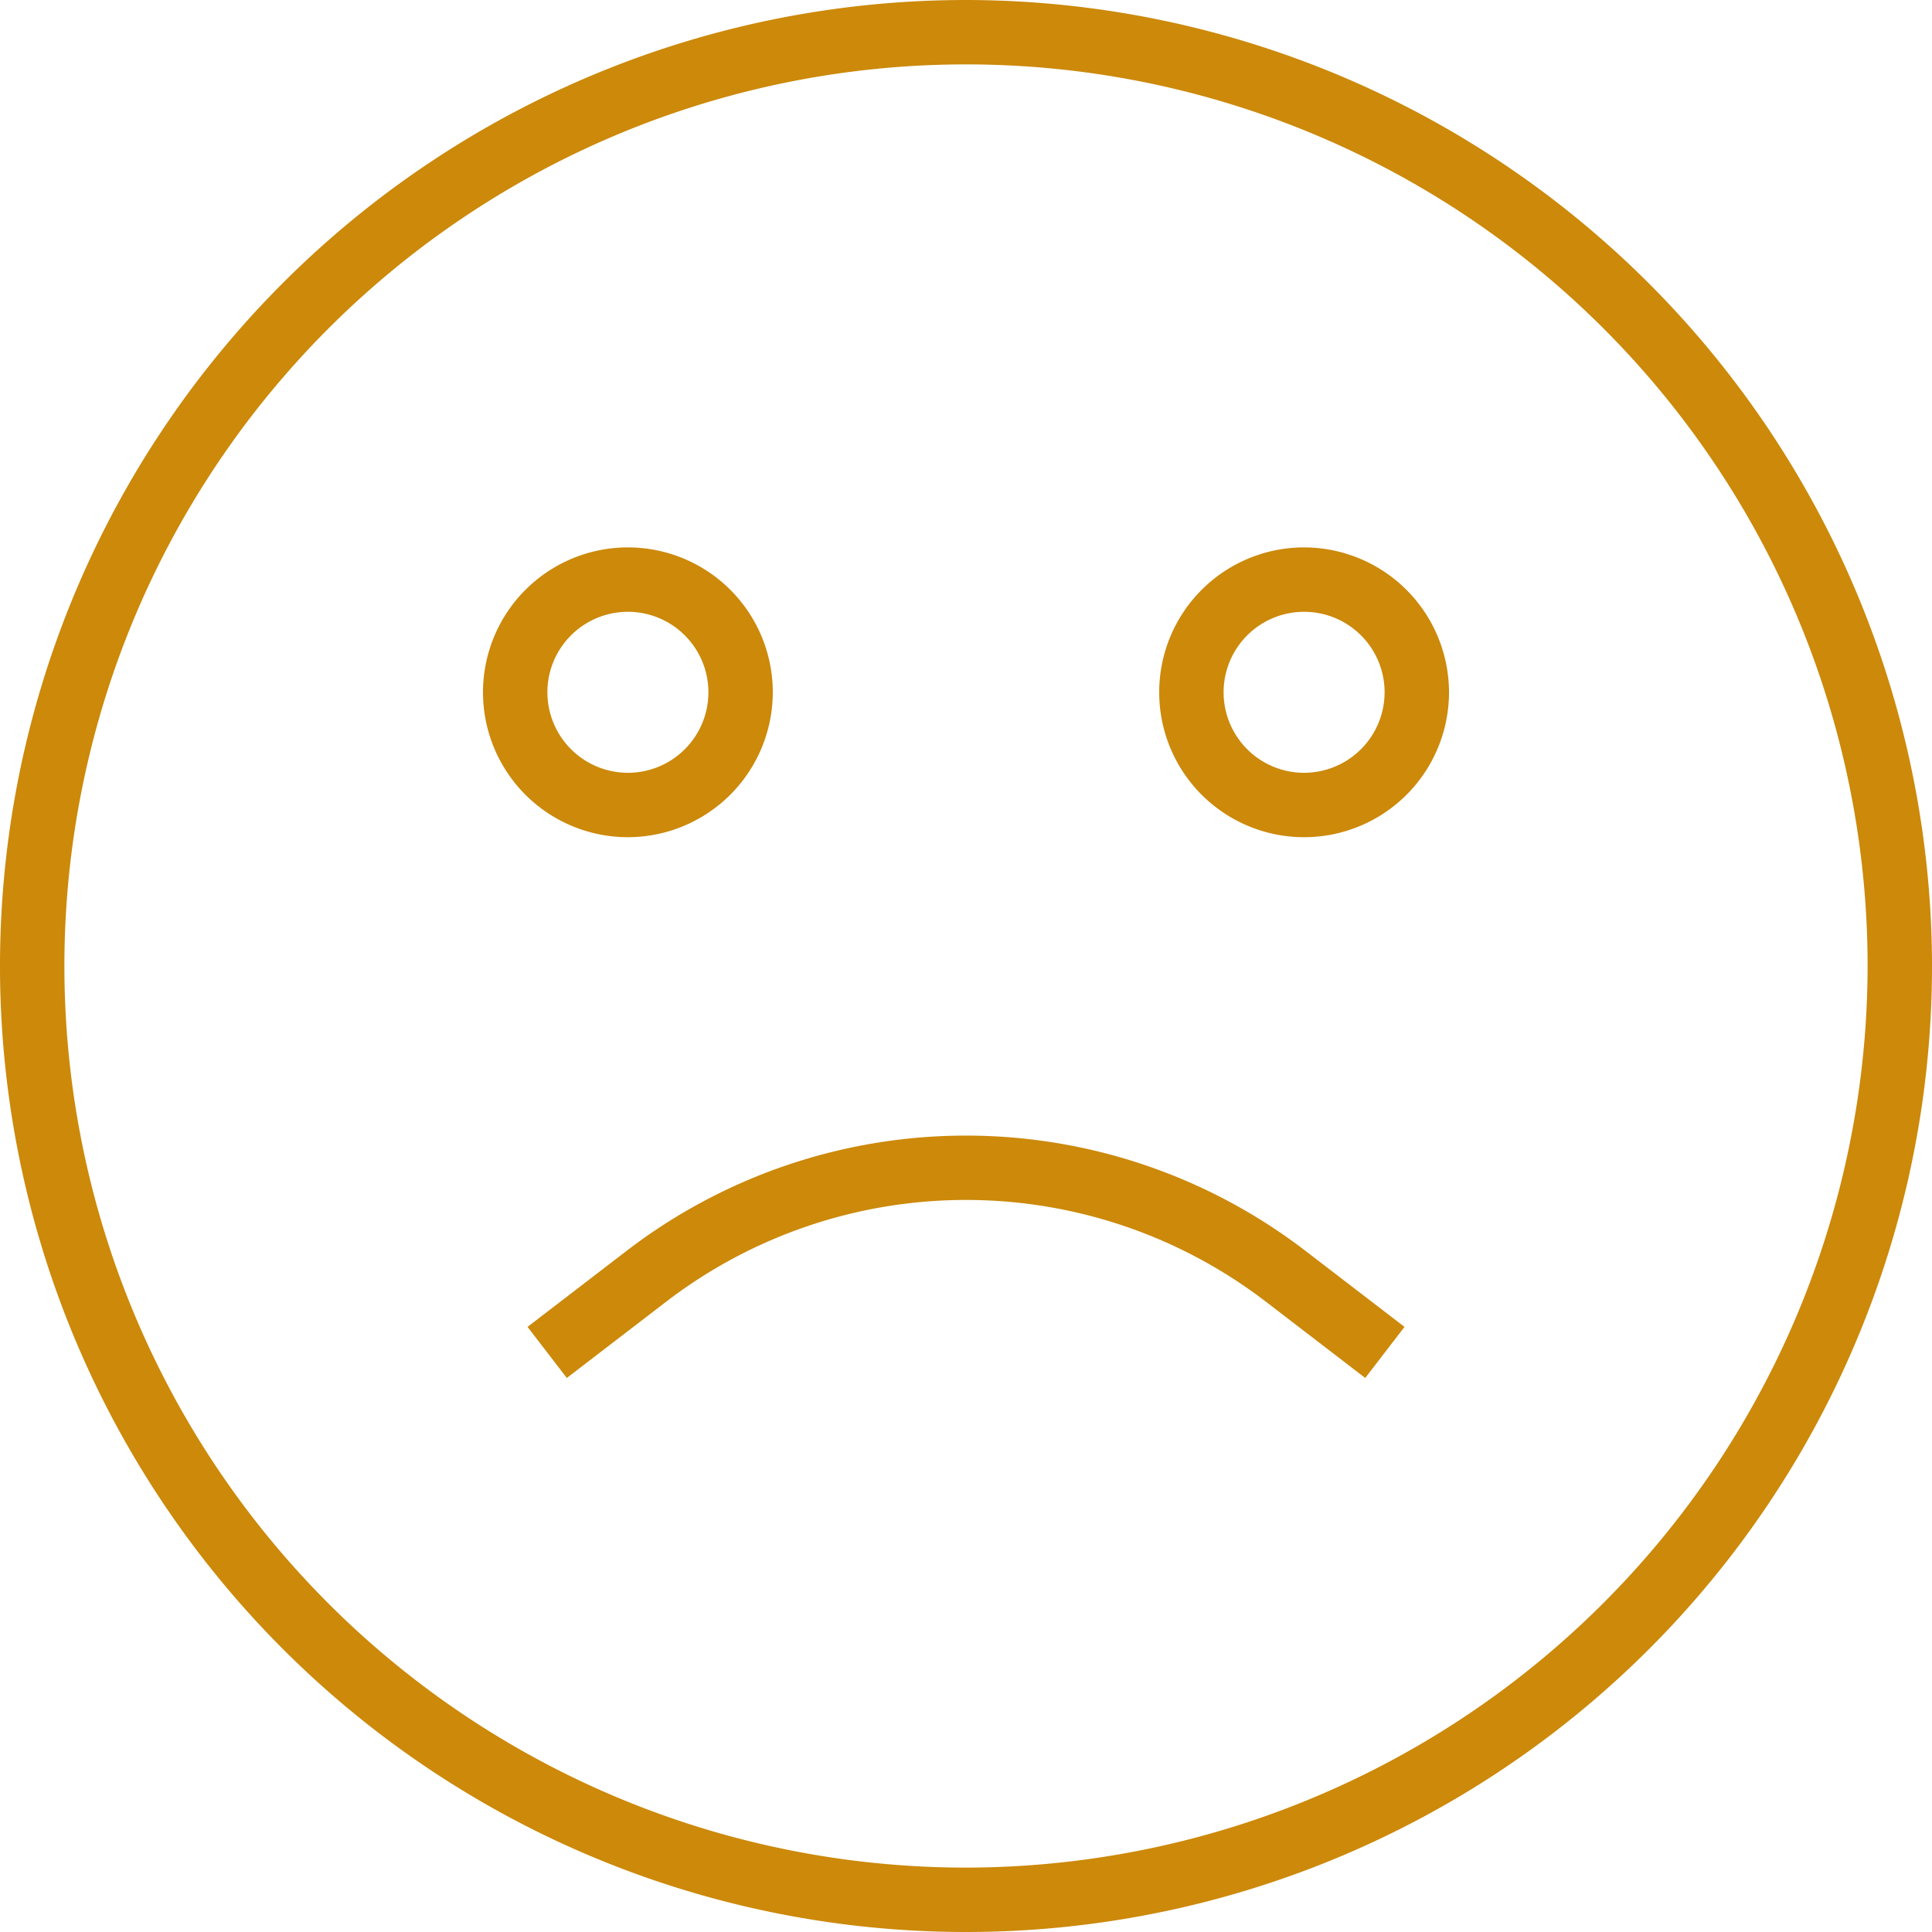 <svg xmlns="http://www.w3.org/2000/svg" viewBox="0 0 39 39">
  <defs>
    <style>
      .cls-1 {
        fill: #cc890a;
      }
    </style>
  </defs>
  <g id="Icon" transform="translate(-29)">
    <path id="Tracé_388" data-name="Tracé 388" class="cls-1" d="M30.85,30.925a2.925,2.925,0,1,0-2.925,2.925A2.929,2.929,0,0,0,30.85,30.925Zm-4.55,0a1.625,1.625,0,1,1,1.625,1.625A1.627,1.627,0,0,1,26.3,30.925Z" transform="translate(13.75 -16.95)"/>
    <path id="Tracé_389" data-name="Tracé 389" class="cls-1" d="M48.925,28a2.925,2.925,0,1,0,2.925,2.925A2.929,2.929,0,0,0,48.925,28Zm0,4.55a1.625,1.625,0,1,1,1.625-1.625A1.627,1.627,0,0,1,48.925,32.55Z" transform="translate(6.4 -16.95)"/>
    <path id="Tracé_390" data-name="Tracé 390" class="cls-1" d="M29.5,11A19.5,19.5,0,1,0,49,30.5,19.522,19.522,0,0,0,29.5,11Zm0,37.7A18.2,18.2,0,1,1,47.7,30.5,18.221,18.221,0,0,1,29.5,48.7Z" transform="translate(19 -11)"/>
    <path id="Tracé_391" data-name="Tracé 391" class="cls-1" d="M28.385,48.593l-2,1.535.793,1.031,2-1.535a9.945,9.945,0,0,1,12.117,0l2,1.535.793-1.031-2-1.535A11.252,11.252,0,0,0,28.385,48.593Z" transform="translate(13.264 -23.343)"/>
  </g>
</svg>
